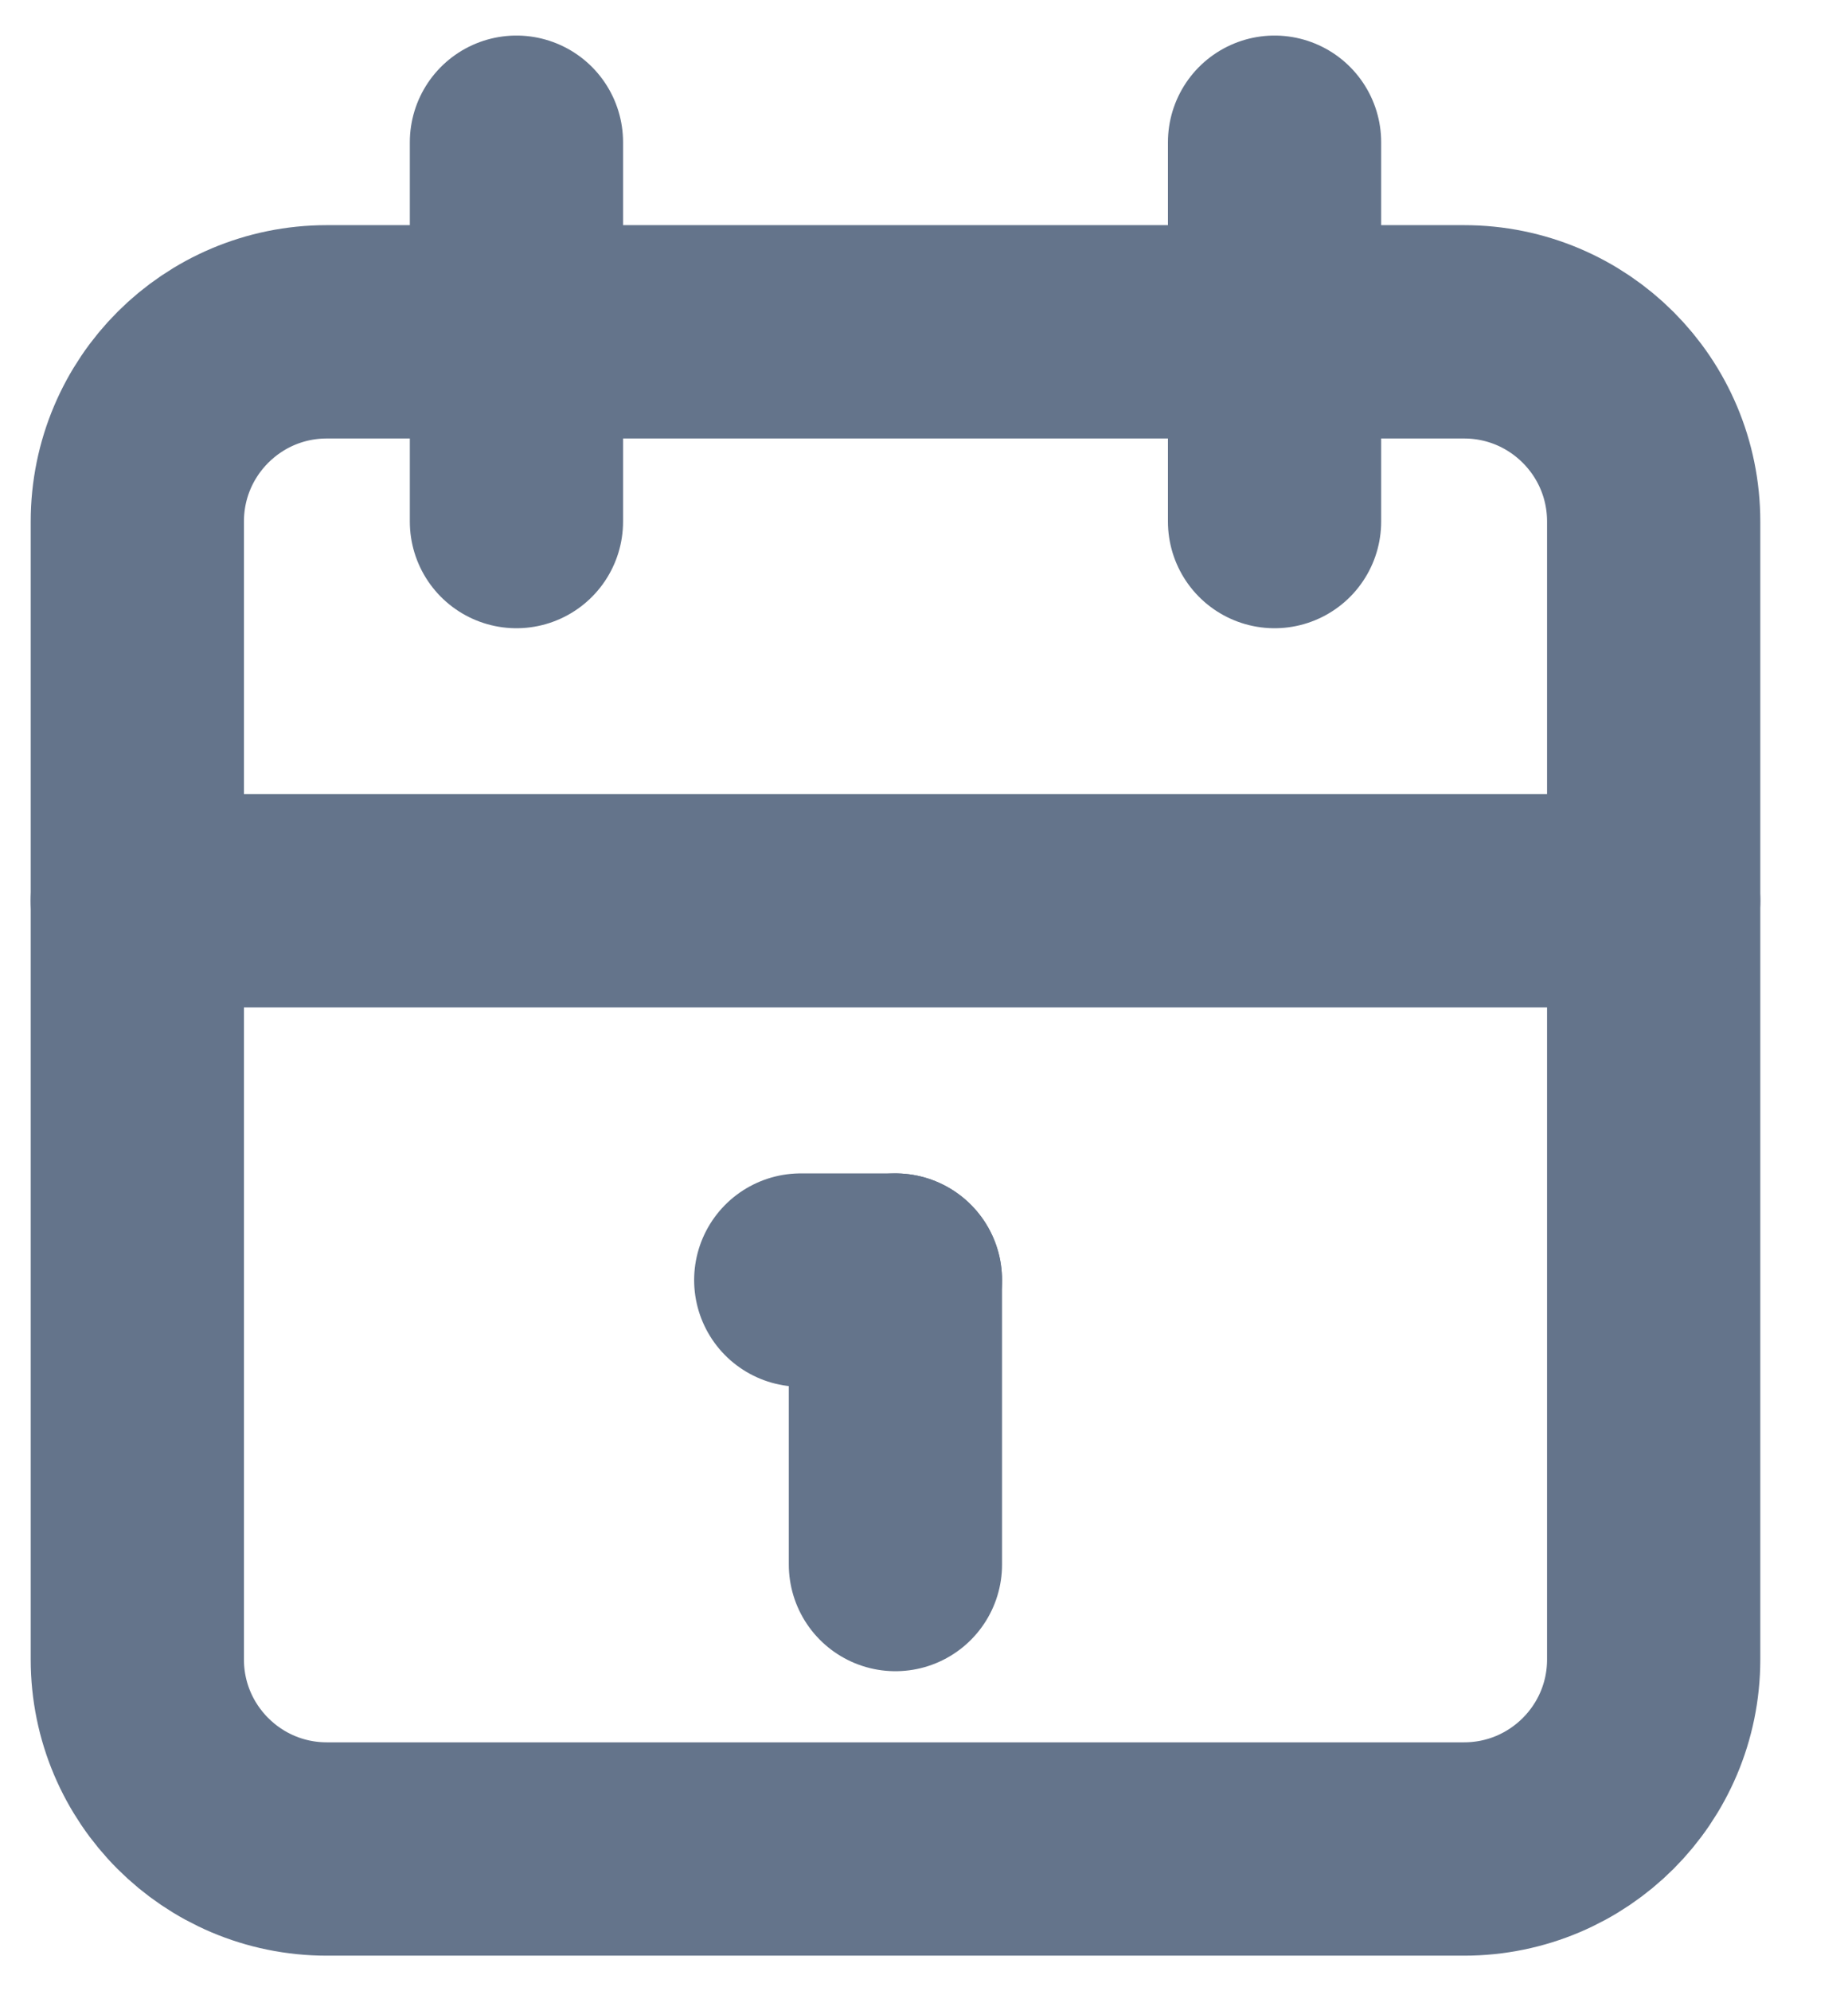 <svg width="13" height="14" viewBox="0 0 13 14" fill="none" xmlns="http://www.w3.org/2000/svg">
<path d="M10.299 2.333H2.299C1.563 2.333 0.966 2.93 0.966 3.667V11.667C0.966 12.403 1.563 13 2.299 13H10.299C11.036 13 11.633 12.403 11.633 11.667V3.667C11.633 2.93 11.036 2.333 10.299 2.333Z" stroke="#64748B" stroke-width="1.5" stroke-linecap="round" stroke-linejoin="round"/>
<path d="M8.966 1V3.667" stroke="#64748B" stroke-width="1.5" stroke-linecap="round" stroke-linejoin="round"/>
<path d="M3.633 1V3.667" stroke="#64748B" stroke-width="1.5" stroke-linecap="round" stroke-linejoin="round"/>
<path d="M0.966 6.333H11.633" stroke="#64748B" stroke-width="1.5" stroke-linecap="round" stroke-linejoin="round"/>
<path d="M5.633 9H6.299" stroke="#64748B" stroke-width="1.5" stroke-linecap="round" stroke-linejoin="round"/>
<path d="M6.299 9V11" stroke="#64748B" stroke-width="1.5" stroke-linecap="round" stroke-linejoin="round"/>
</svg>
